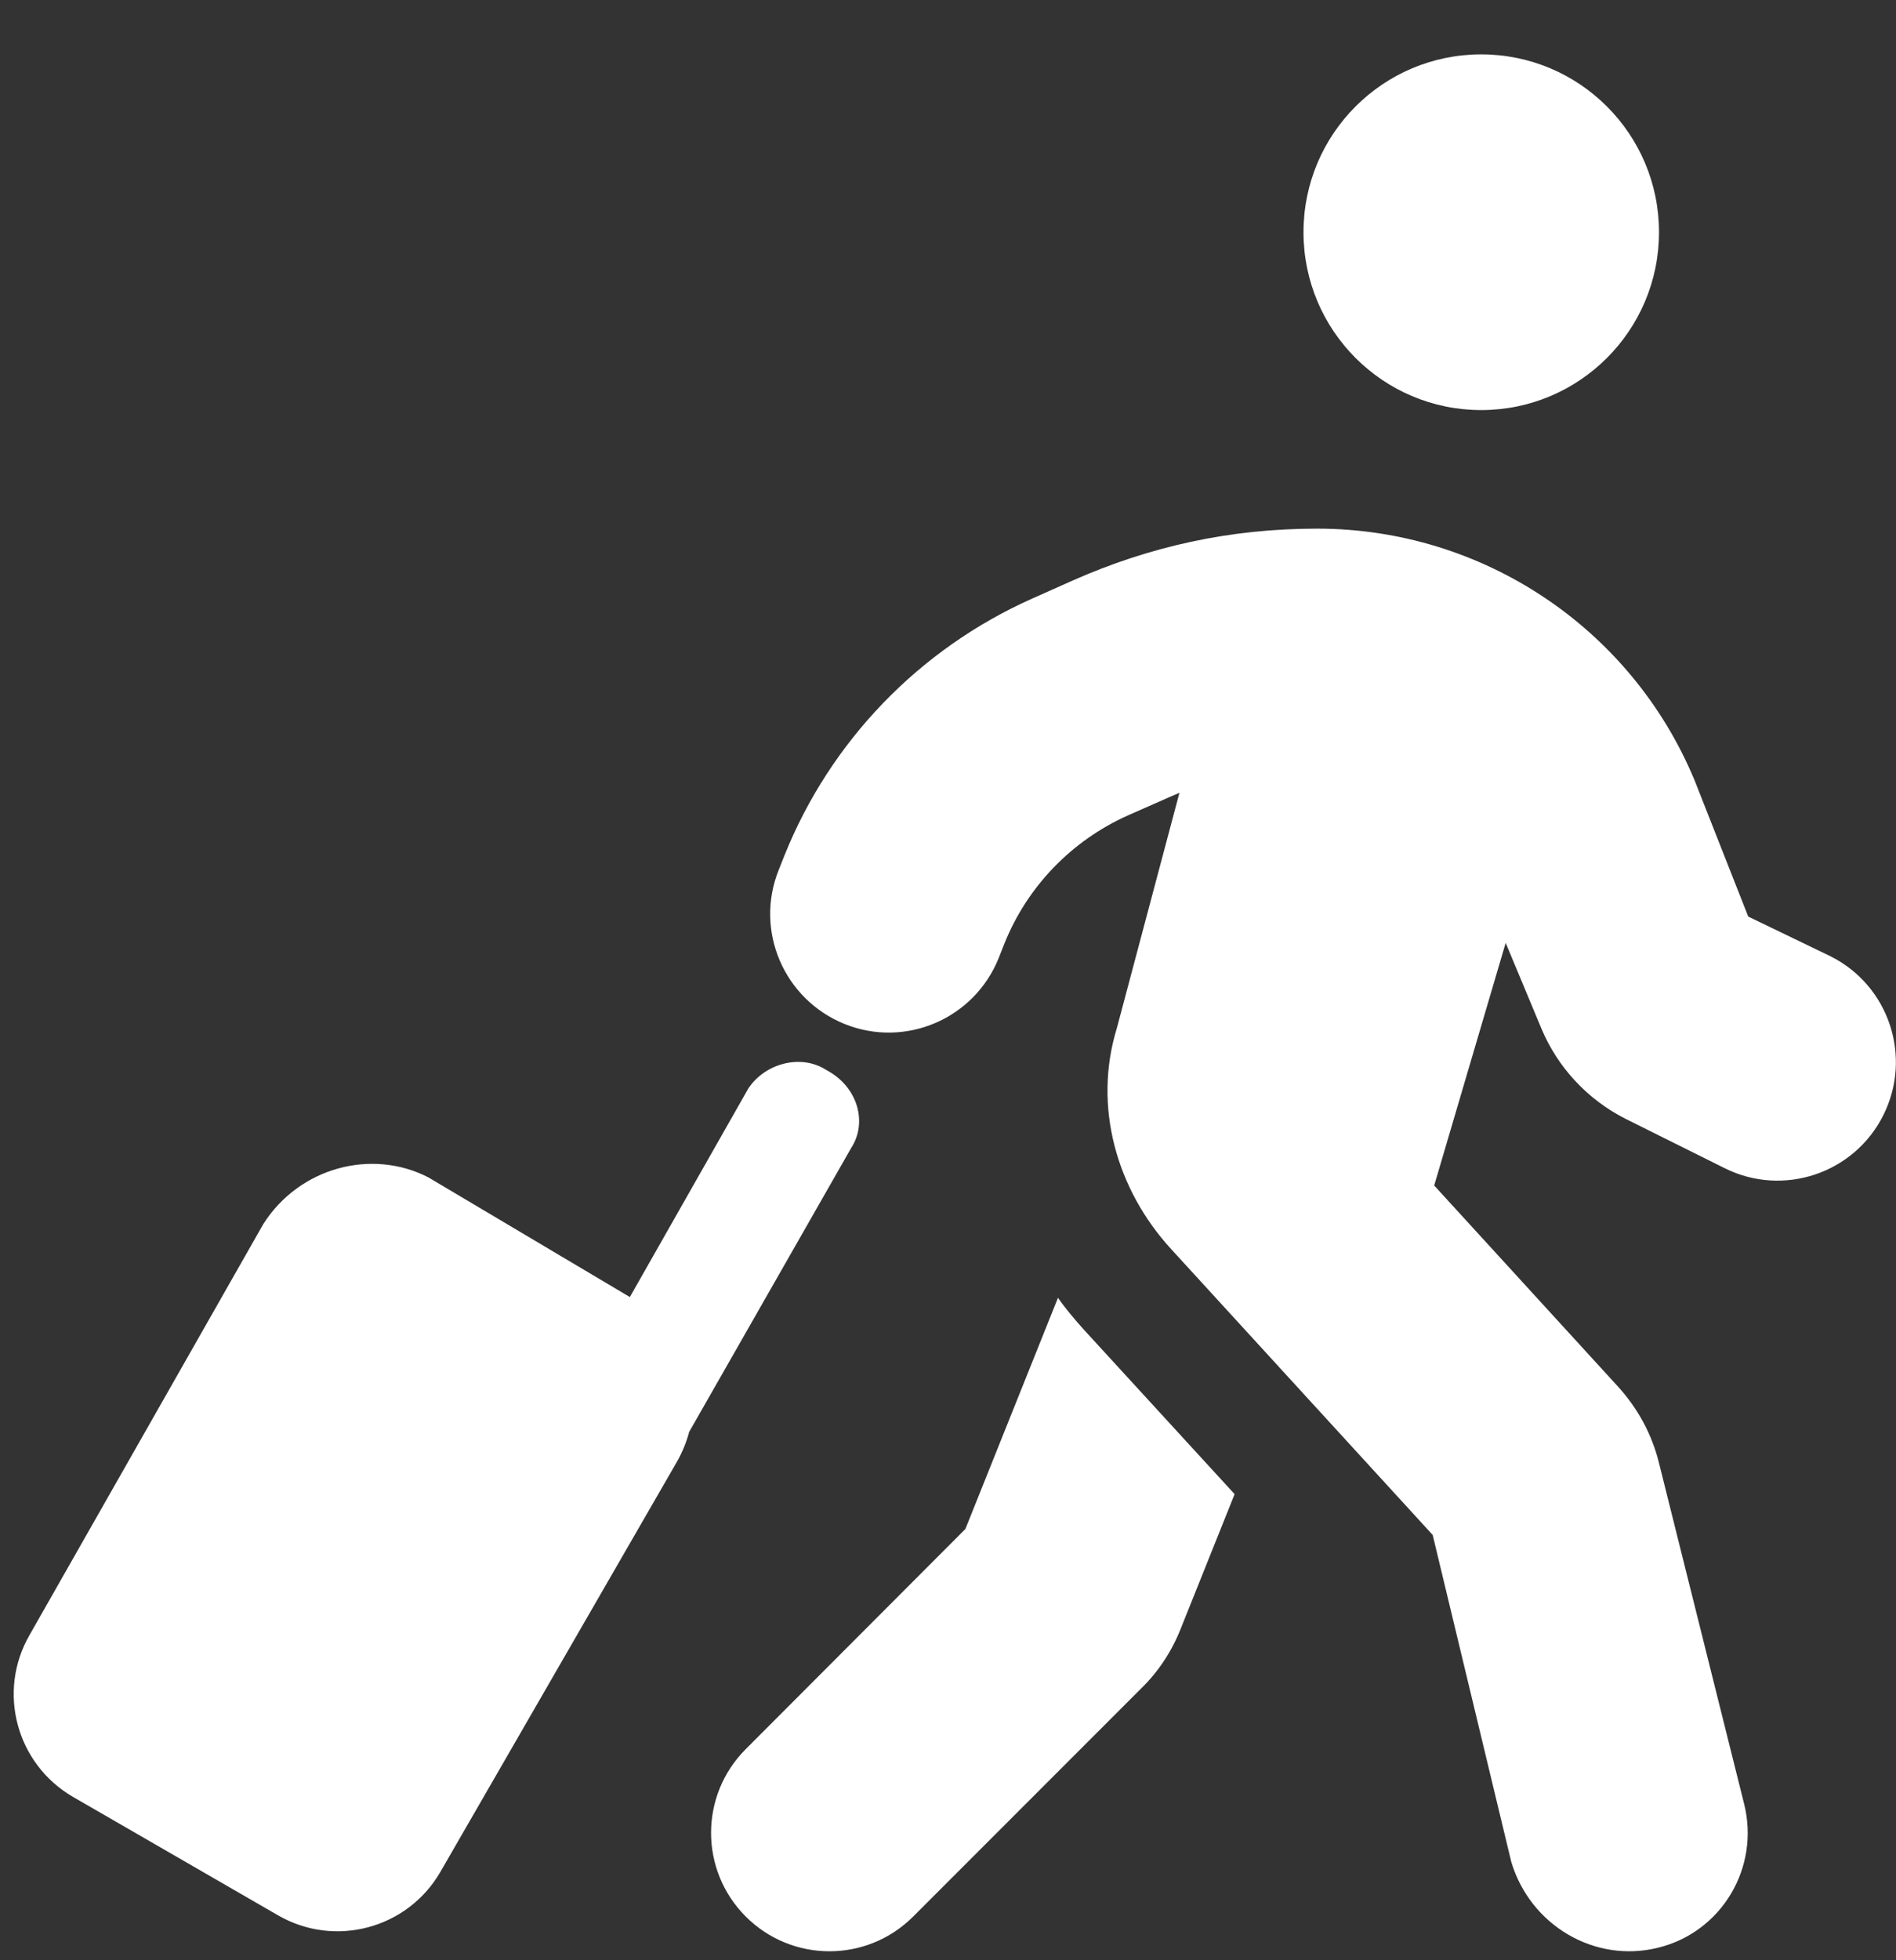 <svg width="30" height="31" viewBox="0 0 30 31" fill="none" xmlns="http://www.w3.org/2000/svg">
<rect x="0" y="0" width="30" height="31" fill="#333333" stroke="none"/>
<g clip-path="url(#clip0_342_3680)">
<path d="M20.625 3.672C20.625 2.119 21.884 0.86 23.437 0.86C24.99 0.86 26.25 2.119 26.25 3.672C26.25 5.226 24.99 6.485 23.437 6.485C21.884 6.485 20.625 5.226 20.625 3.672ZM17.847 12.895C16.957 13.293 16.253 14.02 15.89 14.928L15.802 15.151C15.416 16.112 14.326 16.581 13.365 16.194C12.404 15.807 11.935 14.717 12.322 13.756L12.41 13.534C13.136 11.723 14.543 10.264 16.33 9.467L16.974 9.18C18.193 8.641 19.459 8.36 20.841 8.36C23.455 8.36 25.81 9.93 26.812 12.338L27.662 14.495L28.962 15.122C29.888 15.585 30.263 16.709 29.8 17.635C29.337 18.561 28.212 18.936 27.287 18.473L25.722 17.694C25.119 17.389 24.644 16.879 24.386 16.258L23.824 14.911L22.693 18.748L25.593 21.919C25.91 22.264 26.138 22.68 26.25 23.137L27.597 28.528C27.849 29.536 27.24 30.555 26.238 30.801C25.23 31.053 24.21 30.444 23.912 29.442L22.669 24.274L18.533 19.756C17.666 18.813 17.291 17.495 17.672 16.258L18.662 12.538C18.609 12.561 18.55 12.585 18.498 12.608L17.847 12.895ZM17.15 21.028L19.535 23.629L18.685 25.75C18.544 26.108 18.334 26.43 18.064 26.694L14.449 30.309C13.716 31.041 12.533 31.041 11.8 30.309C11.068 29.577 11.068 28.393 11.8 27.661L15.275 24.18L16.74 20.524C16.863 20.7 17.003 20.864 17.15 21.028ZM13.072 16.92C13.576 17.184 13.728 17.752 13.47 18.151L10.904 22.645C10.863 22.803 10.798 22.961 10.716 23.108L6.966 29.606C6.445 30.502 5.299 30.807 4.402 30.291L1.154 28.416C0.258 27.895 -0.049 26.752 0.468 25.856L4.166 19.358C4.736 18.461 5.882 18.157 6.779 18.62L9.966 20.512L11.841 17.213C12.105 16.815 12.673 16.663 13.072 16.92Z" fill="white"/>
</g>
<defs>
<clipPath id="clip0_342_3680">
<rect width="30" height="30" fill="white" transform="translate(0 0.86)"/>
</clipPath>
</defs>
</svg>
